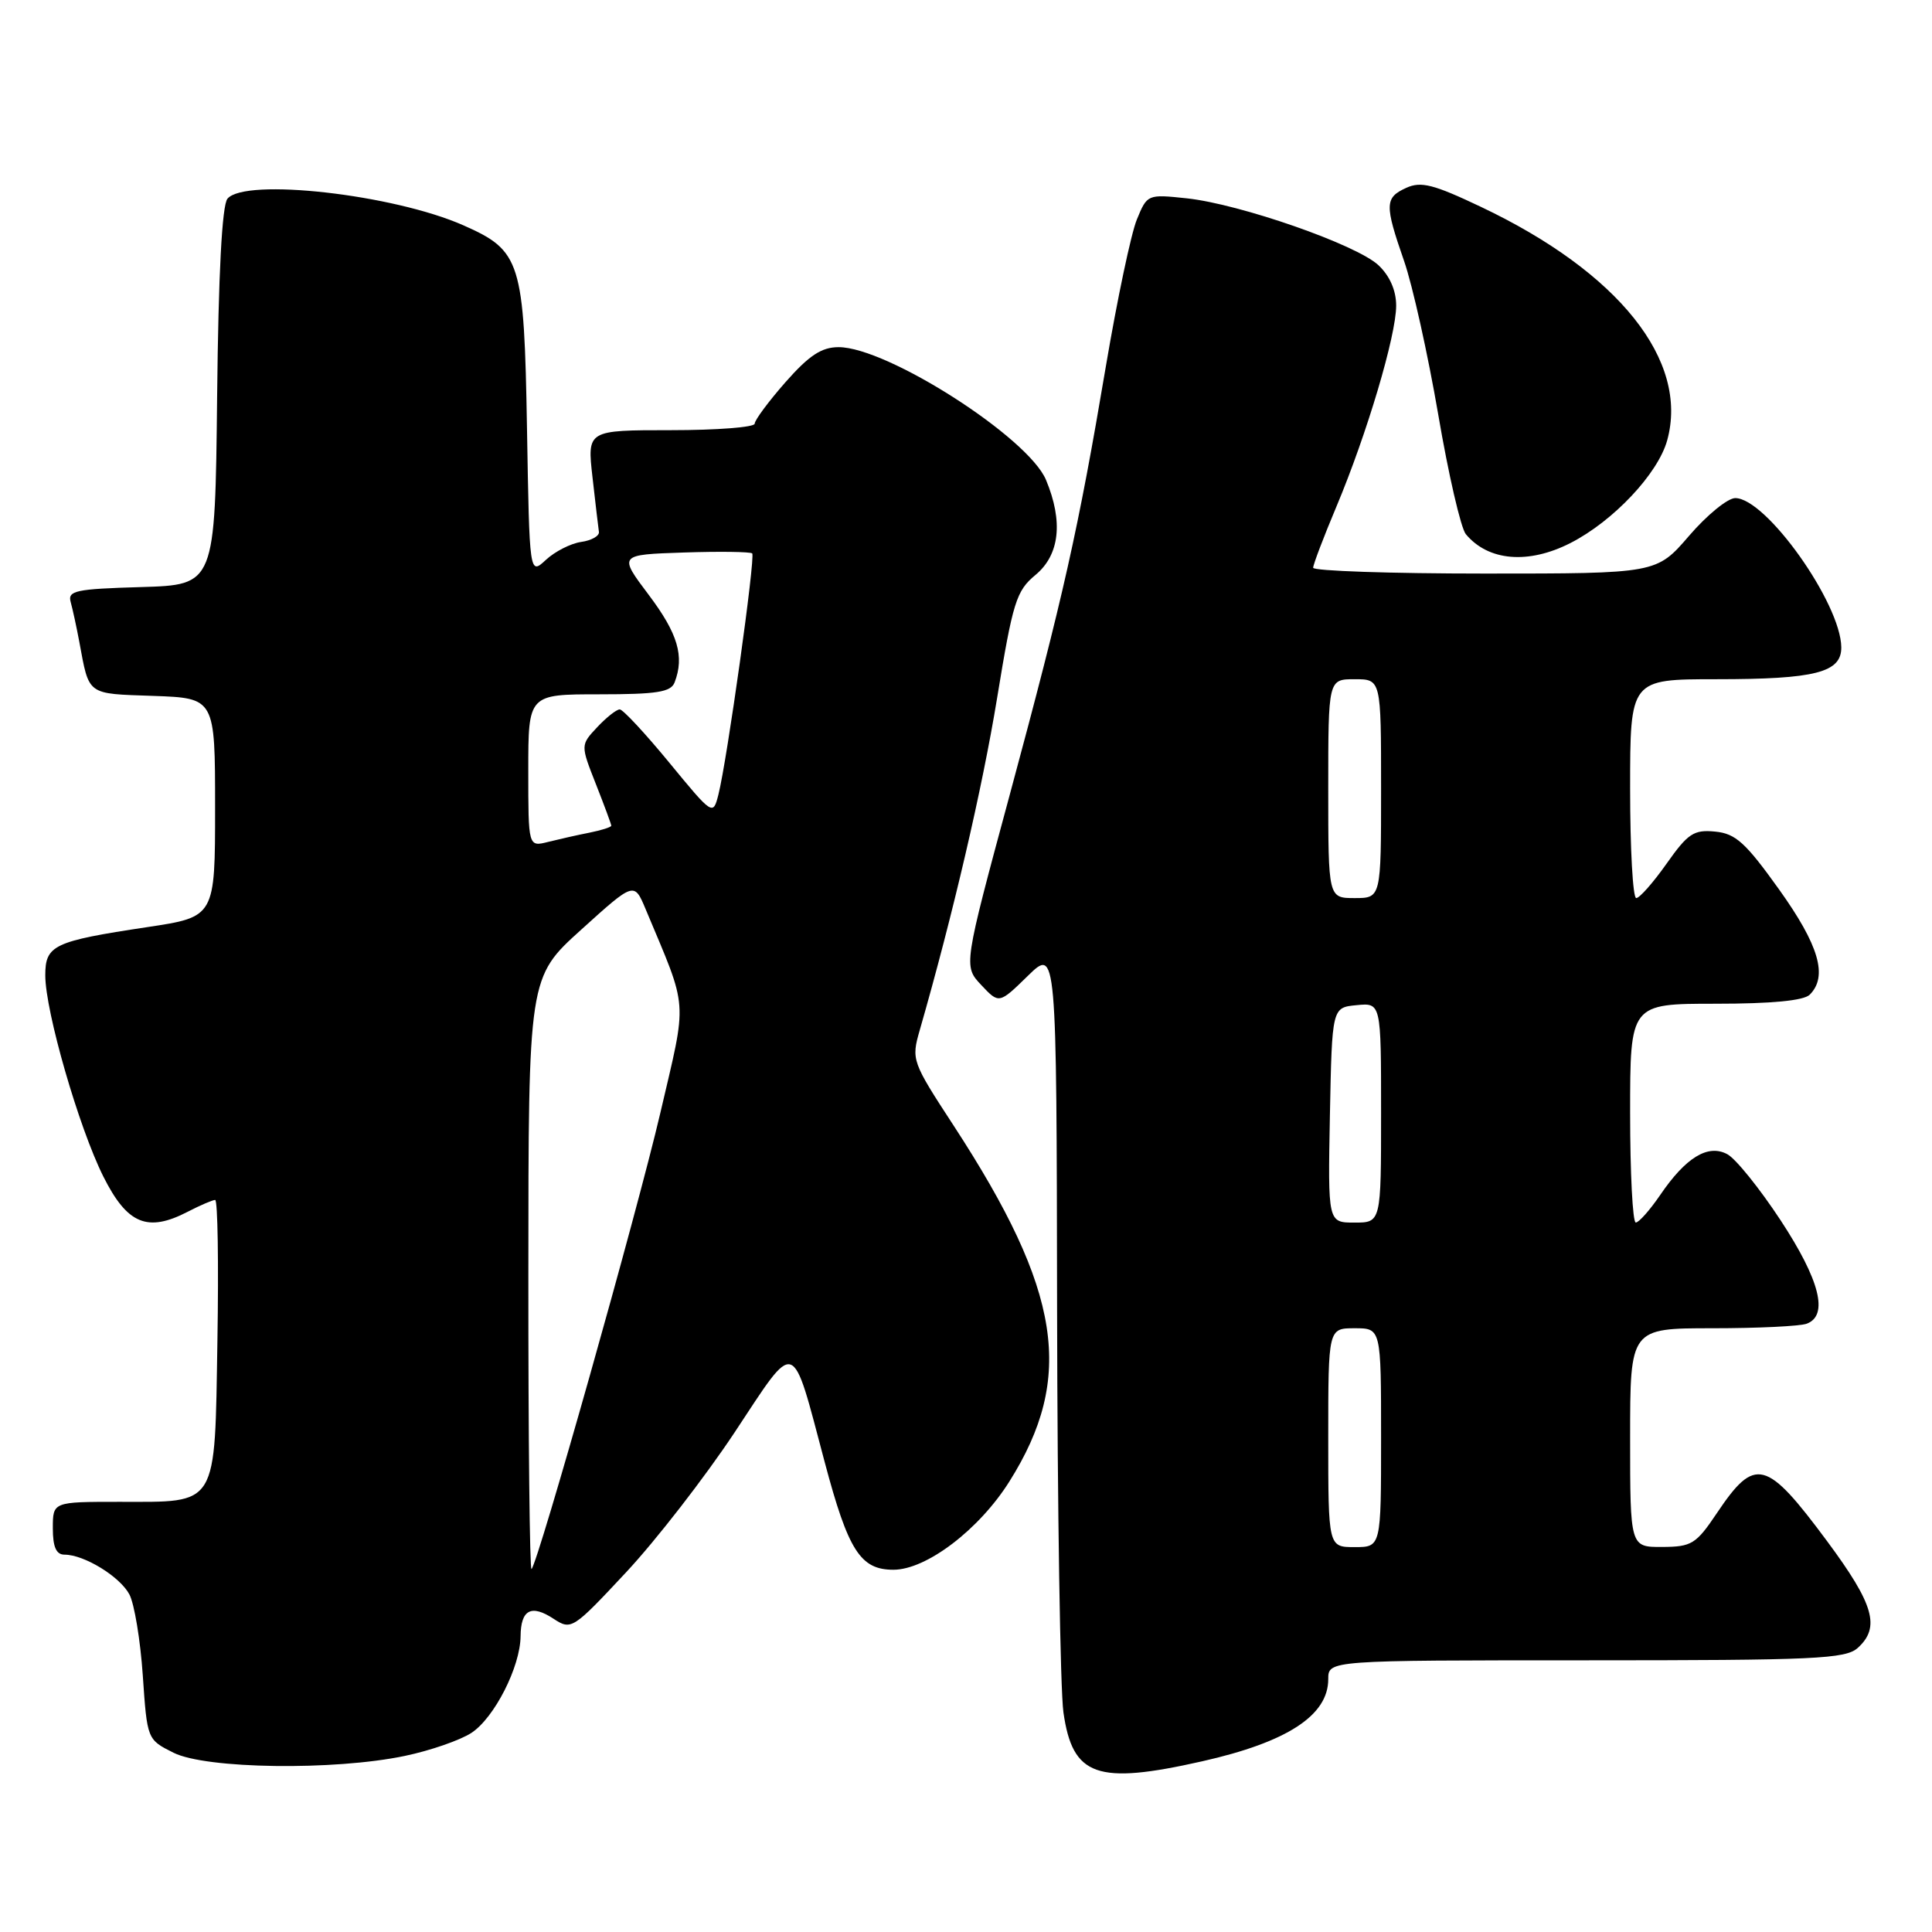 <?xml version="1.0" encoding="UTF-8" standalone="no"?>
<!DOCTYPE svg PUBLIC "-//W3C//DTD SVG 1.1//EN" "http://www.w3.org/Graphics/SVG/1.1/DTD/svg11.dtd" >
<svg xmlns="http://www.w3.org/2000/svg" xmlns:xlink="http://www.w3.org/1999/xlink" version="1.1" viewBox="0 0 256 256">
 <g >
 <path fill="currentColor"
d=" M 159.30 233.38 C 170.56 230.84 176.00 227.30 176.00 222.50 C 176.00 220.00 176.00 220.00 210.17 220.00 C 240.56 220.00 244.54 219.82 246.17 218.35 C 249.18 215.62 248.31 212.59 242.12 204.24 C 234.02 193.32 232.56 192.95 227.50 200.49 C 224.74 204.60 224.16 204.96 220.25 204.98 C 216.00 205.00 216.00 205.00 216.00 190.50 C 216.00 176.00 216.00 176.00 226.92 176.00 C 232.92 176.00 238.55 175.73 239.42 175.39 C 242.32 174.28 241.13 169.60 235.95 161.71 C 233.17 157.48 229.99 153.53 228.88 152.94 C 226.32 151.56 223.37 153.36 219.96 158.38 C 218.60 160.36 217.16 161.99 216.75 161.99 C 216.34 162.00 216.00 155.47 216.00 147.50 C 216.00 133.00 216.00 133.00 227.30 133.00 C 234.76 133.00 239.01 132.59 239.80 131.80 C 242.23 129.37 241.03 125.26 235.74 117.86 C 231.29 111.64 229.98 110.45 227.26 110.19 C 224.44 109.91 223.66 110.43 220.83 114.44 C 219.06 116.95 217.25 119.00 216.81 119.00 C 216.36 119.00 216.00 112.47 216.00 104.50 C 216.00 90.00 216.00 90.00 227.43 90.00 C 240.54 90.00 244.01 89.11 243.98 85.77 C 243.92 79.94 234.02 66.00 229.93 66.00 C 228.93 66.00 226.17 68.25 223.81 71.00 C 219.50 76.00 219.50 76.00 196.75 76.00 C 184.24 76.00 174.00 75.65 174.00 75.23 C 174.00 74.81 175.39 71.15 177.09 67.11 C 181.12 57.51 185.00 44.47 185.00 40.50 C 185.00 38.49 184.15 36.55 182.65 35.14 C 179.75 32.42 164.33 27.04 157.26 26.28 C 152.05 25.73 152.01 25.74 150.63 29.11 C 149.87 30.97 148.03 39.70 146.54 48.50 C 142.85 70.36 140.94 78.84 133.81 105.26 C 127.66 128.01 127.66 128.01 130.02 130.52 C 132.38 133.03 132.38 133.03 136.19 129.31 C 140.00 125.59 140.00 125.59 140.07 173.55 C 140.11 199.92 140.49 223.93 140.91 226.90 C 142.12 235.39 145.34 236.53 159.30 233.38 Z  M 53.63 232.67 C 57.00 231.97 60.97 230.59 62.46 229.62 C 65.51 227.62 68.94 220.87 68.98 216.81 C 69.01 213.29 70.39 212.55 73.34 214.49 C 75.70 216.03 75.88 215.92 82.96 208.34 C 86.93 204.09 93.40 195.74 97.34 189.80 C 105.62 177.29 104.83 177.03 109.28 193.75 C 112.40 205.48 114.01 208.00 118.38 208.00 C 122.75 208.00 129.73 202.69 133.74 196.32 C 142.44 182.50 140.66 171.09 126.39 149.19 C 120.82 140.66 120.74 140.43 121.87 136.50 C 126.26 121.24 130.16 104.49 132.12 92.50 C 134.21 79.74 134.66 78.29 137.21 76.18 C 140.42 73.51 140.90 69.10 138.60 63.59 C 136.25 57.96 117.56 46.00 111.12 46.00 C 108.86 46.00 107.21 47.09 104.08 50.64 C 101.84 53.19 100.00 55.67 100.00 56.14 C 100.00 56.61 95.01 57.00 88.90 57.00 C 77.80 57.00 77.80 57.00 78.51 63.25 C 78.90 66.69 79.28 69.94 79.36 70.48 C 79.44 71.01 78.38 71.62 77.00 71.81 C 75.62 72.01 73.52 73.08 72.33 74.19 C 70.16 76.20 70.16 76.20 69.83 56.80 C 69.45 34.61 69.02 33.22 61.41 29.86 C 52.13 25.75 32.46 23.54 30.14 26.33 C 29.42 27.20 28.94 36.25 28.77 52.58 C 28.50 77.50 28.50 77.50 18.69 77.79 C 9.99 78.04 8.94 78.27 9.37 79.79 C 9.63 80.73 10.14 83.08 10.50 85.00 C 11.84 92.21 11.42 91.90 20.30 92.21 C 28.50 92.50 28.50 92.50 28.50 107.00 C 28.50 121.50 28.50 121.50 19.50 122.85 C 7.10 124.72 6.00 125.24 6.00 129.24 C 6.00 134.00 10.44 149.39 13.69 155.89 C 16.86 162.21 19.53 163.33 24.88 160.56 C 26.54 159.70 28.18 159.00 28.51 159.00 C 28.85 159.00 28.98 167.36 28.81 177.58 C 28.44 199.92 28.99 199.00 15.81 199.00 C 7.00 199.00 7.00 199.00 7.00 202.50 C 7.00 204.99 7.45 206.00 8.55 206.00 C 11.15 206.00 15.87 208.89 17.14 211.26 C 17.80 212.49 18.60 217.32 18.92 222.00 C 19.50 230.50 19.50 230.50 23.00 232.25 C 27.31 234.40 44.27 234.63 53.63 232.67 Z  M 208.08 71.96 C 213.77 69.06 219.69 62.77 220.91 58.35 C 223.83 47.78 214.49 36.07 196.23 27.41 C 189.96 24.43 188.29 24.00 186.34 24.89 C 183.48 26.19 183.45 27.11 186.05 34.59 C 187.18 37.84 189.21 46.99 190.57 54.91 C 191.92 62.84 193.57 69.98 194.23 70.78 C 197.20 74.35 202.50 74.80 208.08 71.96 Z  M 176.00 190.50 C 176.00 176.00 176.00 176.00 179.50 176.00 C 183.00 176.00 183.00 176.00 183.00 190.50 C 183.00 205.00 183.00 205.00 179.50 205.00 C 176.00 205.00 176.00 205.00 176.00 190.50 Z  M 176.22 147.75 C 176.50 133.50 176.50 133.50 179.75 133.19 C 183.00 132.87 183.00 132.87 183.00 147.44 C 183.00 162.00 183.00 162.00 179.47 162.00 C 175.95 162.00 175.95 162.00 176.22 147.75 Z  M 176.00 104.50 C 176.00 90.00 176.00 90.00 179.50 90.00 C 183.00 90.00 183.00 90.00 183.00 104.50 C 183.00 119.00 183.00 119.00 179.50 119.00 C 176.00 119.00 176.00 119.00 176.00 104.50 Z  M 70.01 168.92 C 70.02 129.50 70.02 129.50 77.03 123.17 C 84.03 116.84 84.03 116.84 85.55 120.47 C 91.26 134.12 91.10 132.00 87.49 147.50 C 84.39 160.77 71.33 207.00 70.43 207.91 C 70.19 208.14 70.00 190.60 70.01 168.92 Z  M 70.00 102.11 C 70.00 92.00 70.00 92.00 79.39 92.00 C 87.04 92.00 88.90 91.71 89.39 90.42 C 90.71 86.97 89.83 83.97 85.98 78.85 C 81.95 73.50 81.95 73.50 90.60 73.21 C 95.36 73.05 99.44 73.11 99.67 73.33 C 100.12 73.79 96.34 100.79 95.19 105.30 C 94.48 108.08 94.45 108.07 88.68 101.05 C 85.49 97.17 82.54 94.00 82.12 94.00 C 81.69 94.00 80.35 95.06 79.13 96.36 C 76.92 98.72 76.92 98.72 78.96 103.90 C 80.08 106.74 81.00 109.23 81.00 109.41 C 81.00 109.60 79.70 110.01 78.12 110.33 C 76.53 110.64 74.06 111.20 72.62 111.56 C 70.00 112.22 70.00 112.22 70.00 102.11 Z "/>
</g>
</svg>